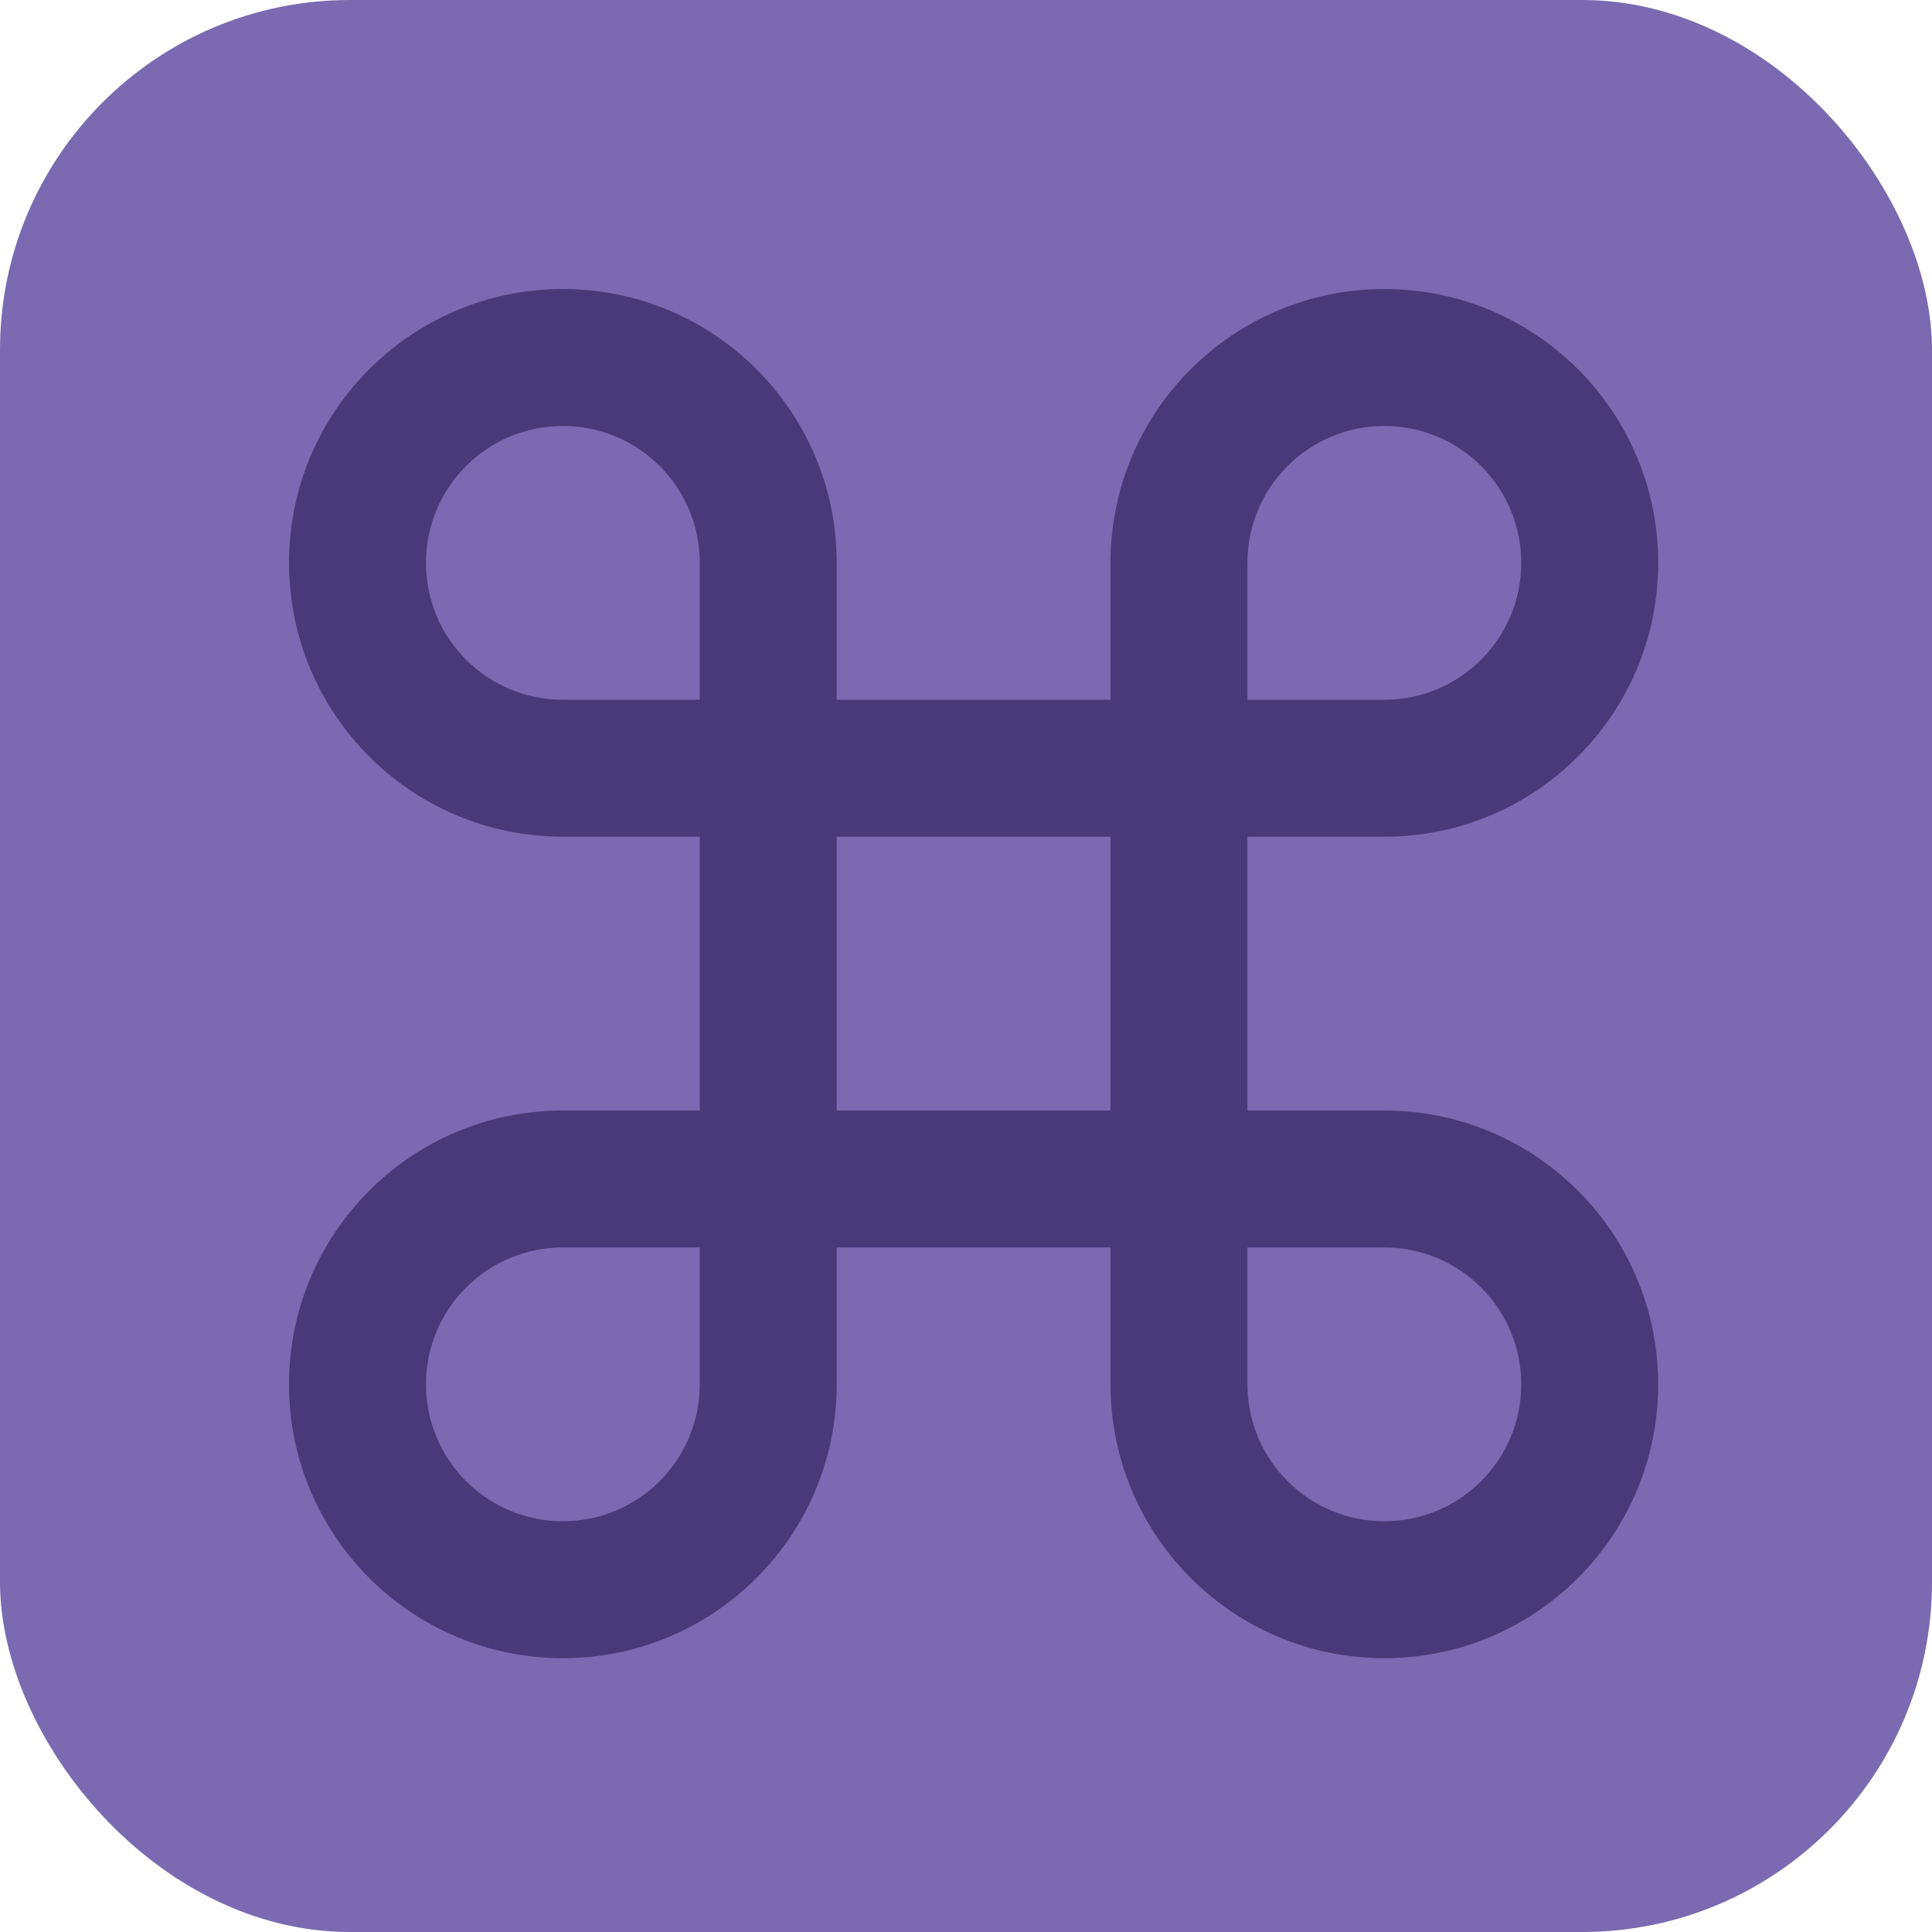 <svg width="127" height="127" viewBox="0 0 127 127" fill="none" xmlns="http://www.w3.org/2000/svg">
<g clip-path="url(#clip0_38_1128)">
<rect width="127" height="127" rx="23" fill="#7B69B1"/>
<path fill-rule="evenodd" clip-rule="evenodd" d="M73 46H55V37C55 27.059 46.941 19 37 19C27.059 19 19 27.059 19 37C19 46.941 27.059 55 37 55H46V73H37C27.059 73 19 81.059 19 91C19 100.941 27.059 109 37 109C46.941 109 55 100.941 55 91V82H73V91C73 100.941 81.059 109 91 109C100.941 109 109 100.941 109 91C109 81.059 100.941 73 91 73H82V55H91C100.941 55 109 46.941 109 37C109 27.059 100.941 19 91 19C81.059 19 73 27.059 73 37V46ZM73 55V73H55V55H73ZM46 82V91C46 95.971 41.971 100 37 100C32.029 100 28 95.971 28 91C28 86.029 32.029 82 37 82H46ZM82 82H91C95.971 82 100 86.029 100 91C100 95.971 95.971 100 91 100C86.029 100 82 95.971 82 91V82ZM46 46H37C32.029 46 28 41.971 28 37C28 32.029 32.029 28 37 28C41.971 28 46 32.029 46 37V46ZM82 46V37C82 32.029 86.029 28 91 28C95.971 28 100 32.029 100 37C100 41.971 95.971 46 91 46H82Z" fill="#483978"/>
</g>
<defs>
<clipPath id="clip0_38_1128">
<rect width="127" height="127" fill="white"/>
</clipPath>
</defs>
</svg>
